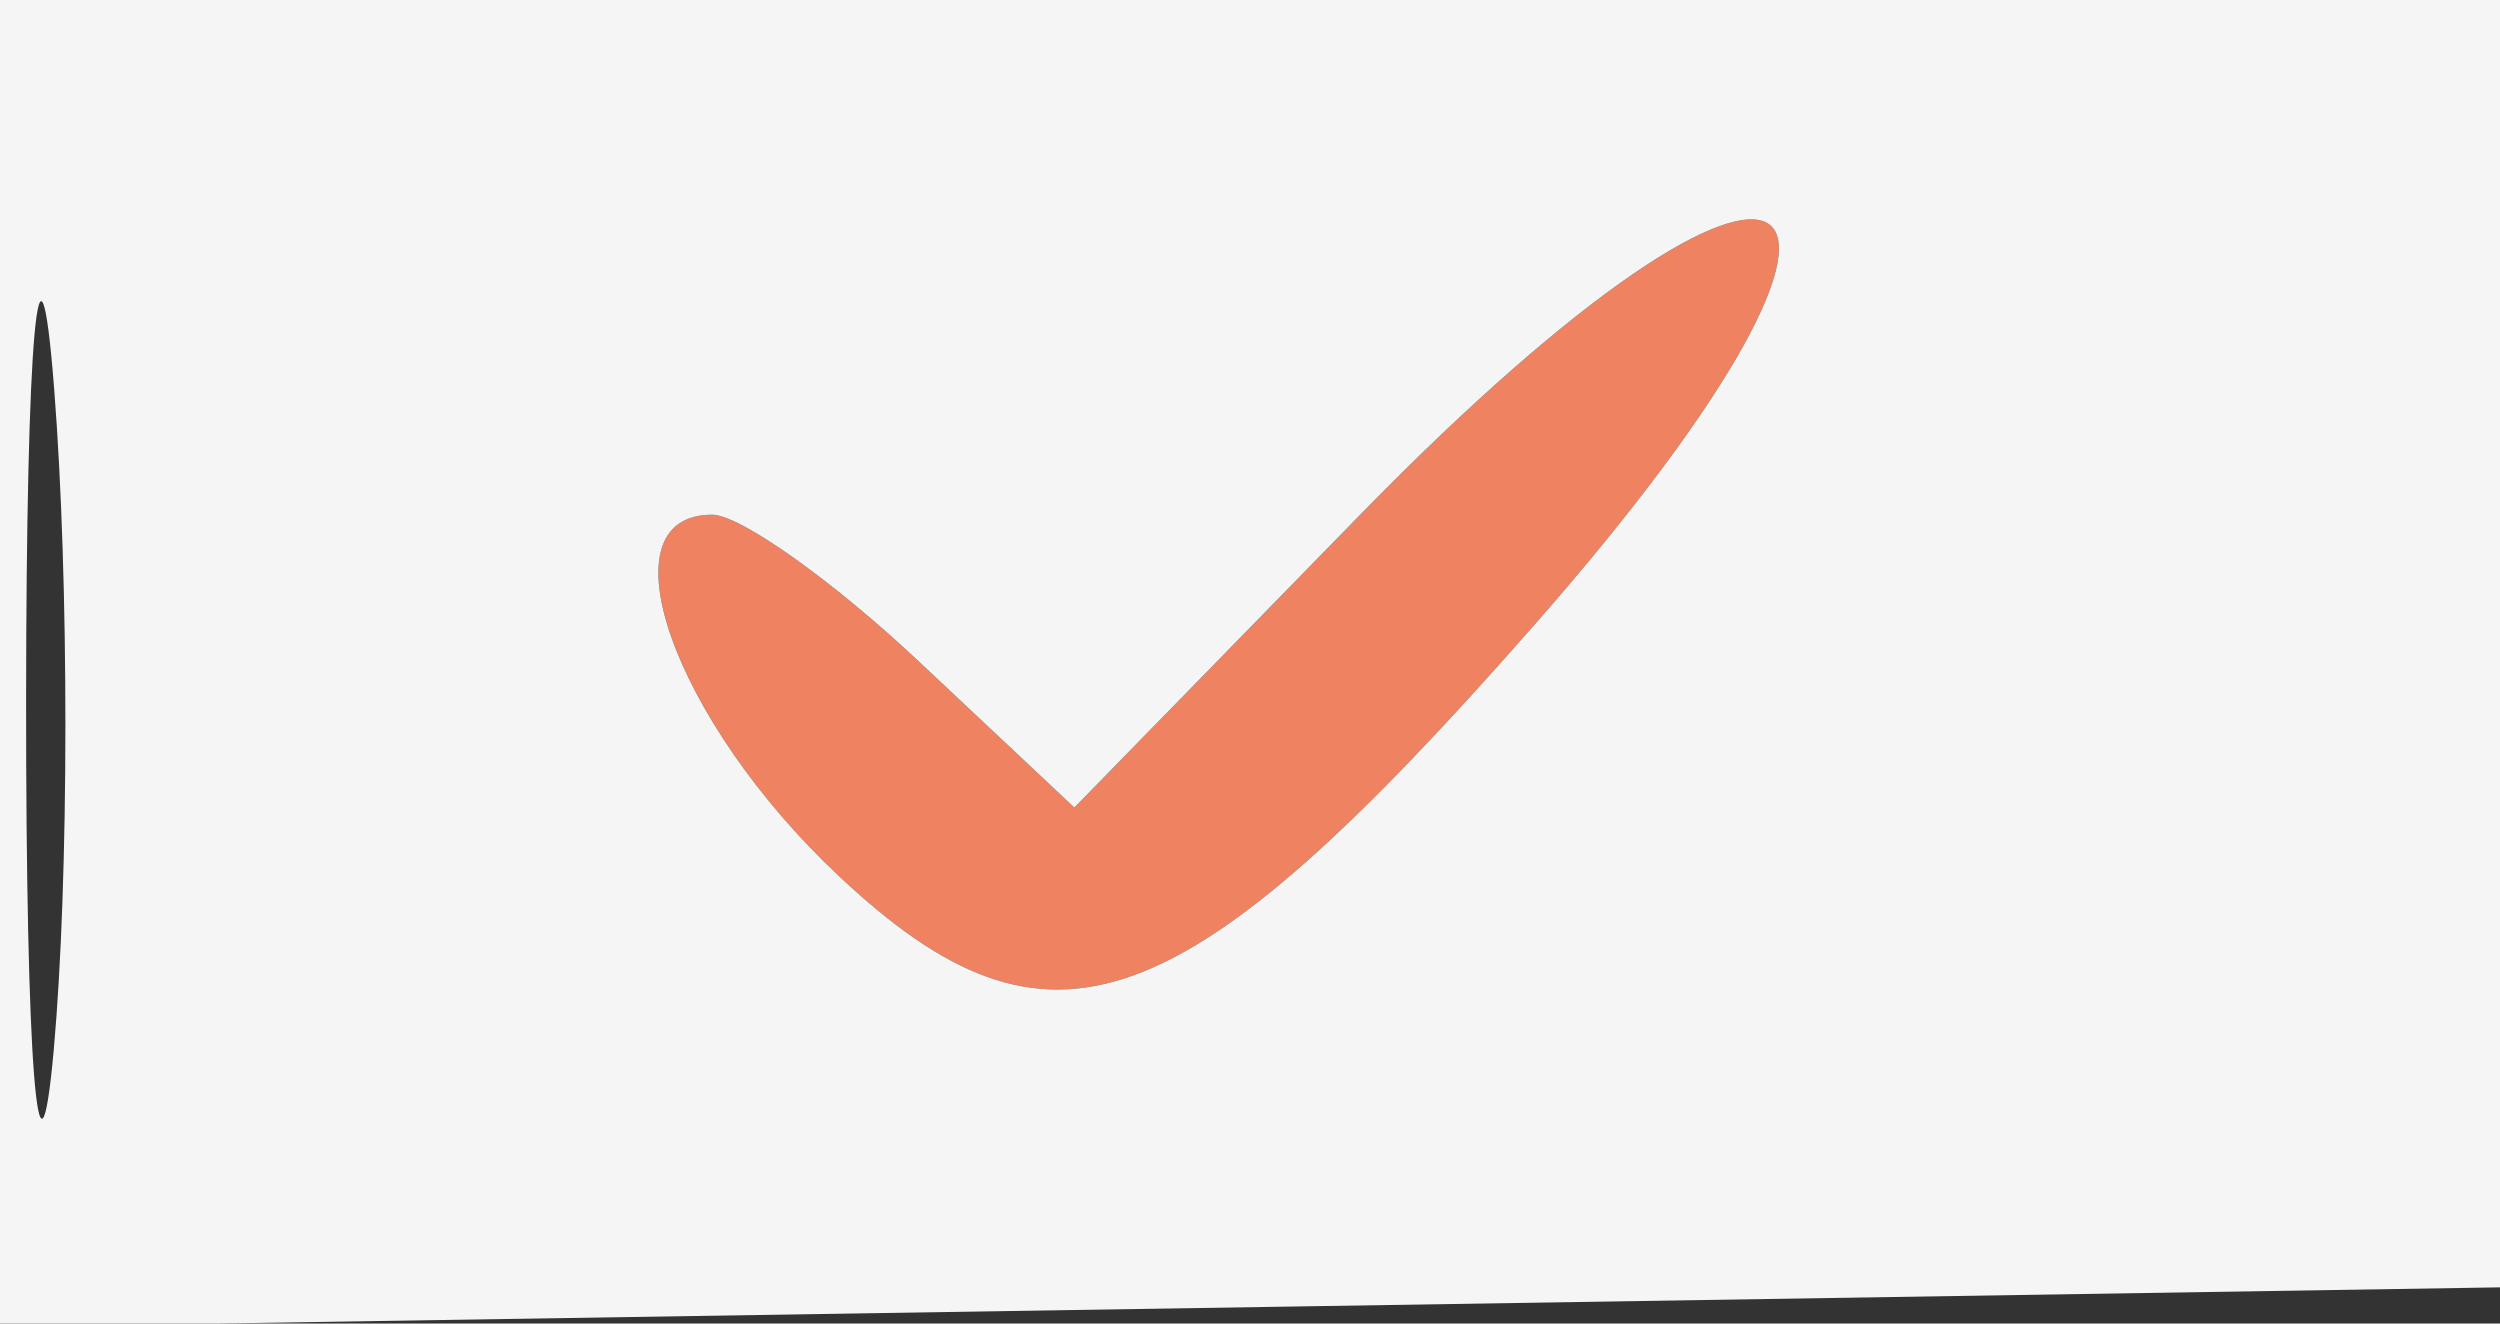 <svg xmlns="http://www.w3.org/2000/svg" width="34" height="18" viewBox="0 0 34 18" version="1.1"><rect x="0" y="0" width="34" height="18" fill="#333333" stroke="none"/><path d="M 18.508 6.991 L 14.611 10.983 12.491 8.991 C 11.325 7.896, 10.063 7, 9.686 7 C 8.167 7, 9.143 9.786, 11.406 11.911 C 14.276 14.608, 16.070 13.962, 20.863 8.503 C 26.482 2.104, 24.515 0.840, 18.508 6.991" stroke="none" fill="#ef8260" fill-rule="evenodd"/><path d="M 0 9.024 L 0 18.047 17.250 17.774 L 34.500 17.500 34.789 8.750 L 35.078 0 17.539 0 L 0 0 0 9.024 M 0.355 9.500 C 0.352 14.450, 0.521 16.601, 0.731 14.280 C 0.940 11.959, 0.943 7.909, 0.736 5.280 C 0.530 2.651, 0.358 4.550, 0.355 9.500 M 18.508 6.991 L 14.611 10.983 12.491 8.991 C 11.325 7.896, 10.063 7, 9.686 7 C 8.167 7, 9.143 9.786, 11.406 11.911 C 14.276 14.608, 16.070 13.962, 20.863 8.503 C 26.482 2.104, 24.515 0.840, 18.508 6.991" stroke="none" fill="#f5f5f5" fill-rule="evenodd"/></svg>